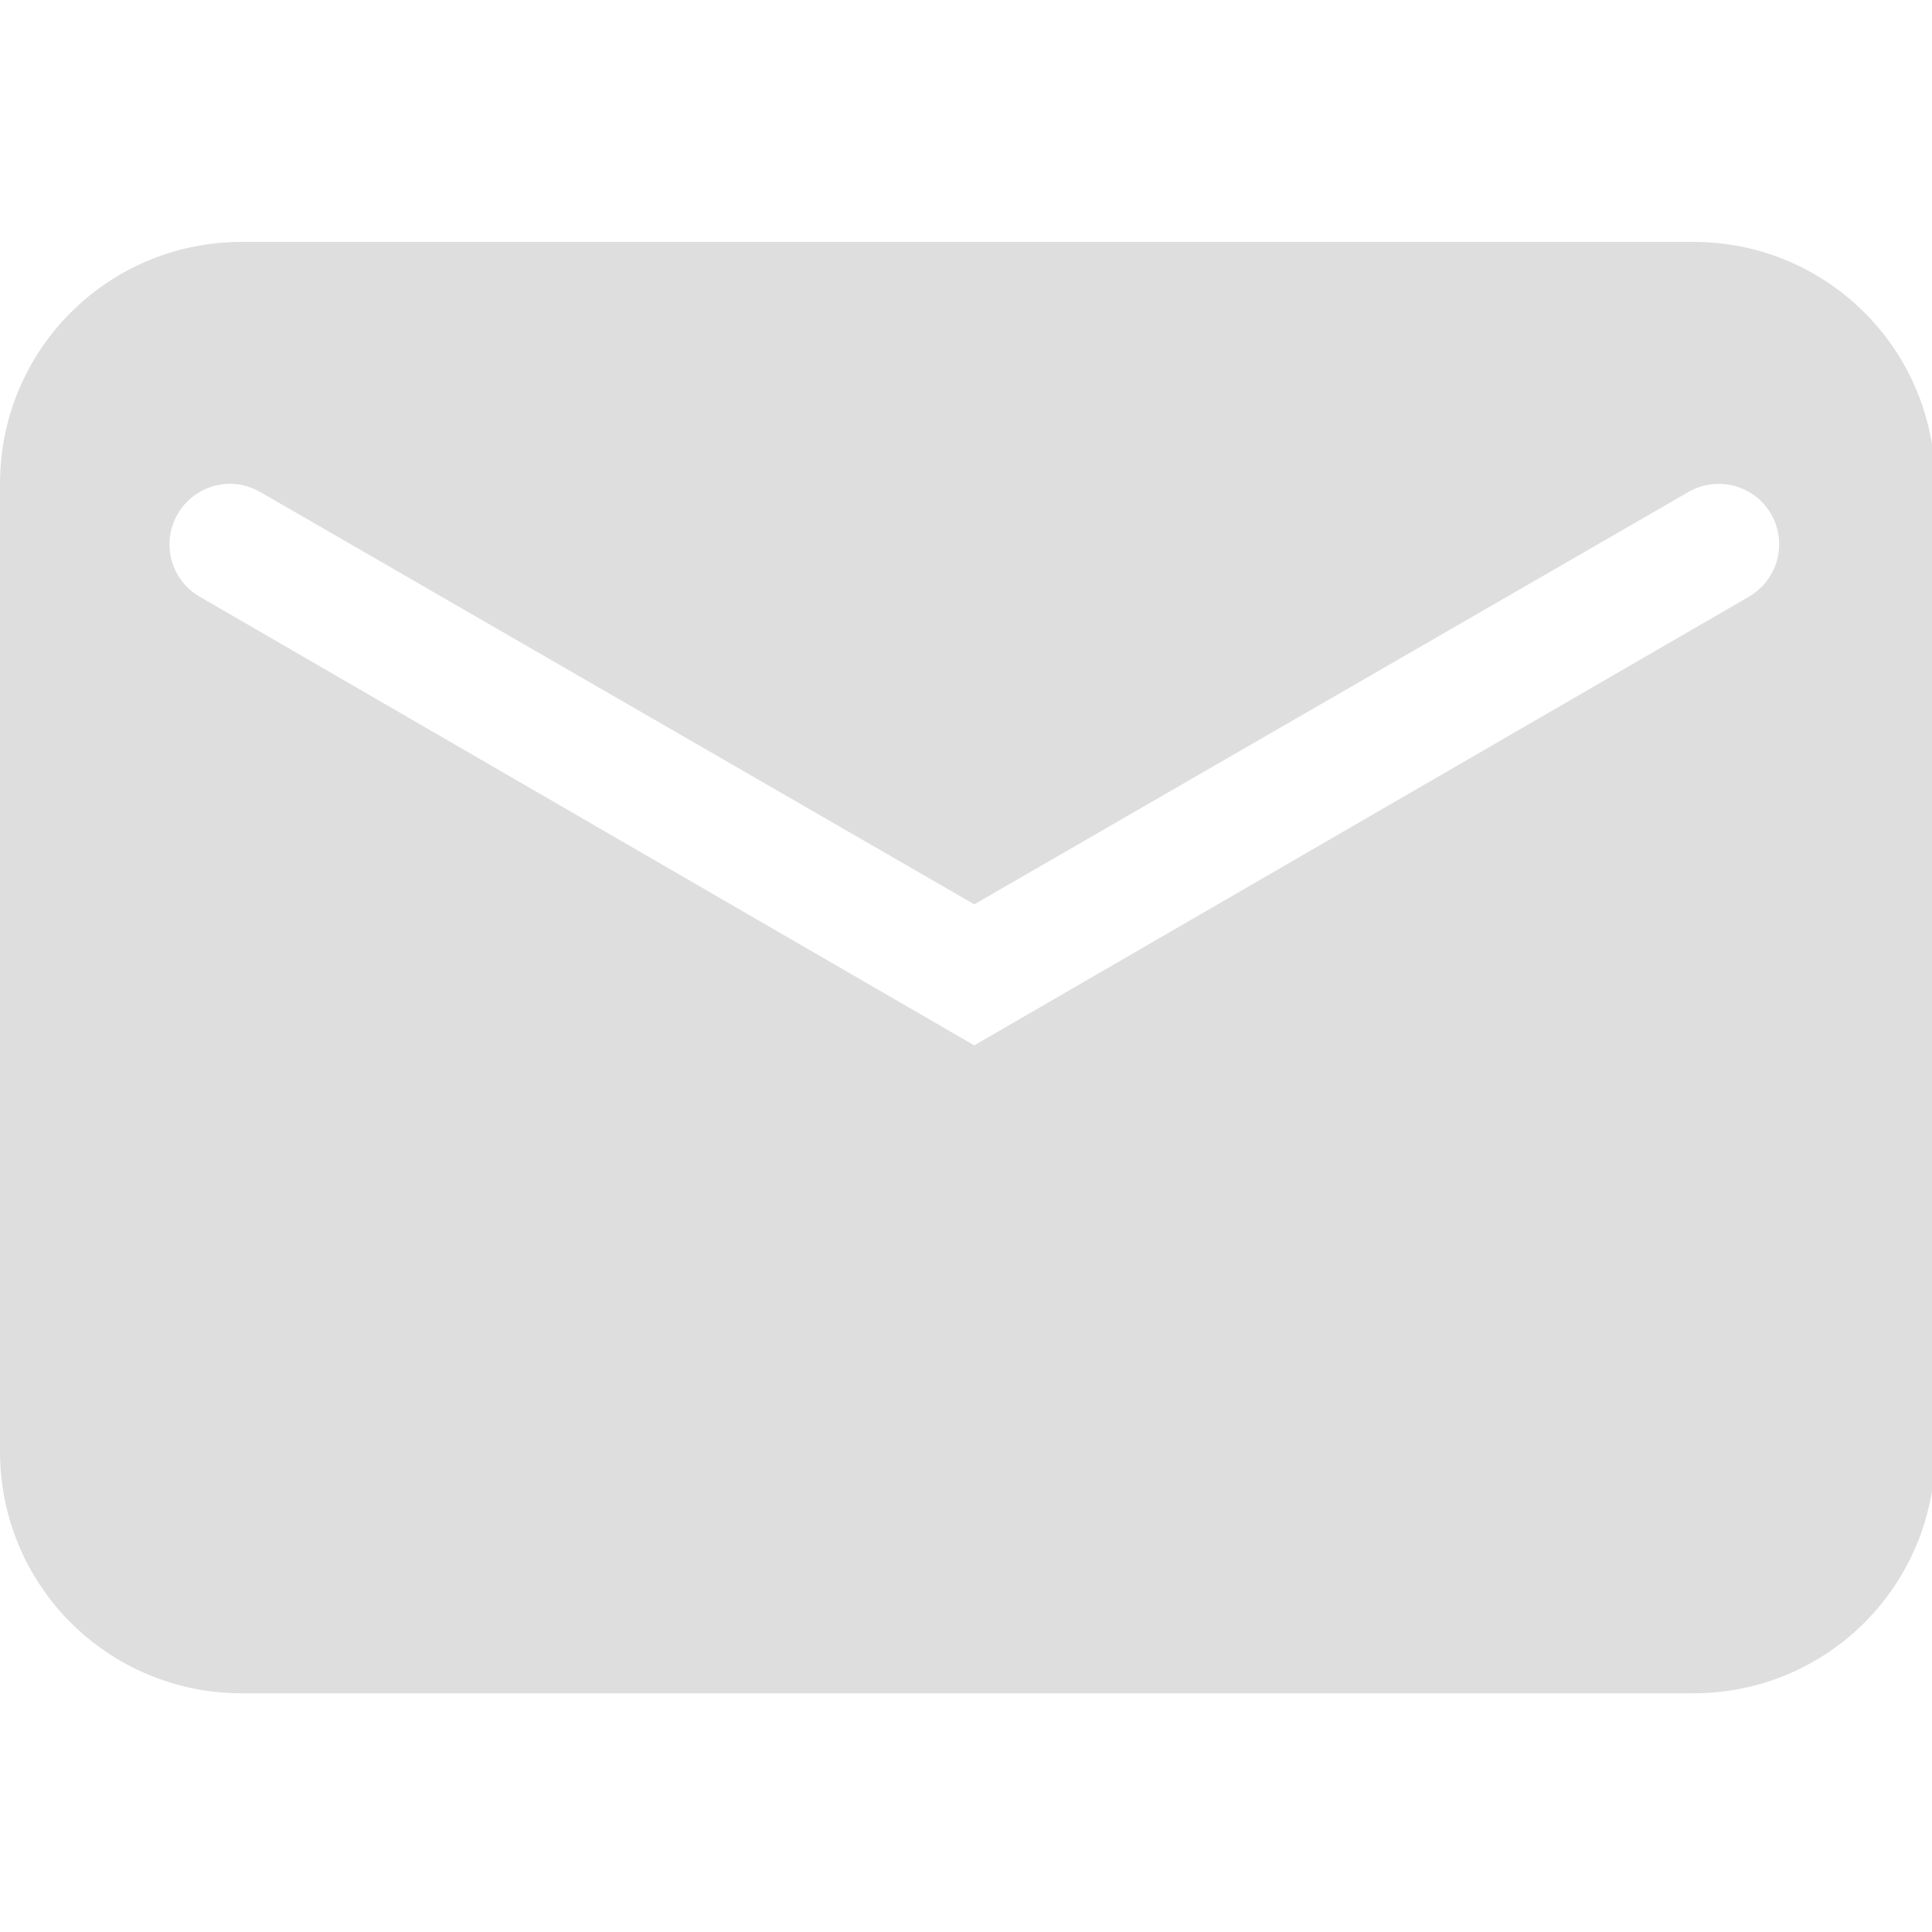 <?xml version="1.0" encoding="UTF-8" standalone="no"?>
<!-- Created with Inkscape (http://www.inkscape.org/) -->

<svg
   width="16"
   height="16"
   viewBox="0 0 4.233 4.233"
   version="1.1"
   id="svg11945"
   inkscape:version="1.1.1 (3bf5ae0d25, 2021-09-20, custom)"
   sodipodi:docname="internet-mail-symbolic.svg"
   xmlns:inkscape="http://www.inkscape.org/namespaces/inkscape"
   xmlns:sodipodi="http://sodipodi.sourceforge.net/DTD/sodipodi-0.dtd"
   xmlns="http://www.w3.org/2000/svg"
   xmlns:svg="http://www.w3.org/2000/svg">
  <sodipodi:namedview
     id="namedview11947"
     pagecolor="#ffffff"
     bordercolor="#666666"
     borderopacity="1.0"
     inkscape:pageshadow="2"
     inkscape:pageopacity="0.0"
     inkscape:pagecheckerboard="0"
     inkscape:document-units="px"
     showgrid="false"
     units="in"
     inkscape:zoom="13.0625"
     inkscape:cx="-9.9904306"
     inkscape:cy="10.488038"
     inkscape:window-width="1920"
     inkscape:window-height="1006"
     inkscape:window-x="0"
     inkscape:window-y="0"
     inkscape:window-maximized="1"
     inkscape:current-layer="svg11945" />
  <defs
     id="defs11942" />
  <path
     id="rect923"
     style="fill:#dedede;stroke-width:1"
     d="M 2 2 C 0.892 2 0 2.892 0 4 L 0 12 C 2.9605947e-16 13.108 0.892 14 2 14 L 14 14 C 15.108 14 16 13.108 16 12 L 16 4 C 16 2.892 15.108 2 14 2 L 2 2 z M 1.891 4 C 1.979 3.998 2.07 4.021 2.152 4.068 L 8.055 7.477 L 13.959 4.068 C 14.199 3.93 14.504 4.01 14.643 4.25 C 14.781 4.49 14.699 4.795 14.459 4.934 L 8.055 8.643 L 1.652 4.934 C 1.412 4.795 1.33 4.49 1.469 4.25 C 1.56 4.093 1.722 4.004 1.891 4 z "
     transform="scale(0.265)" />
</svg>

